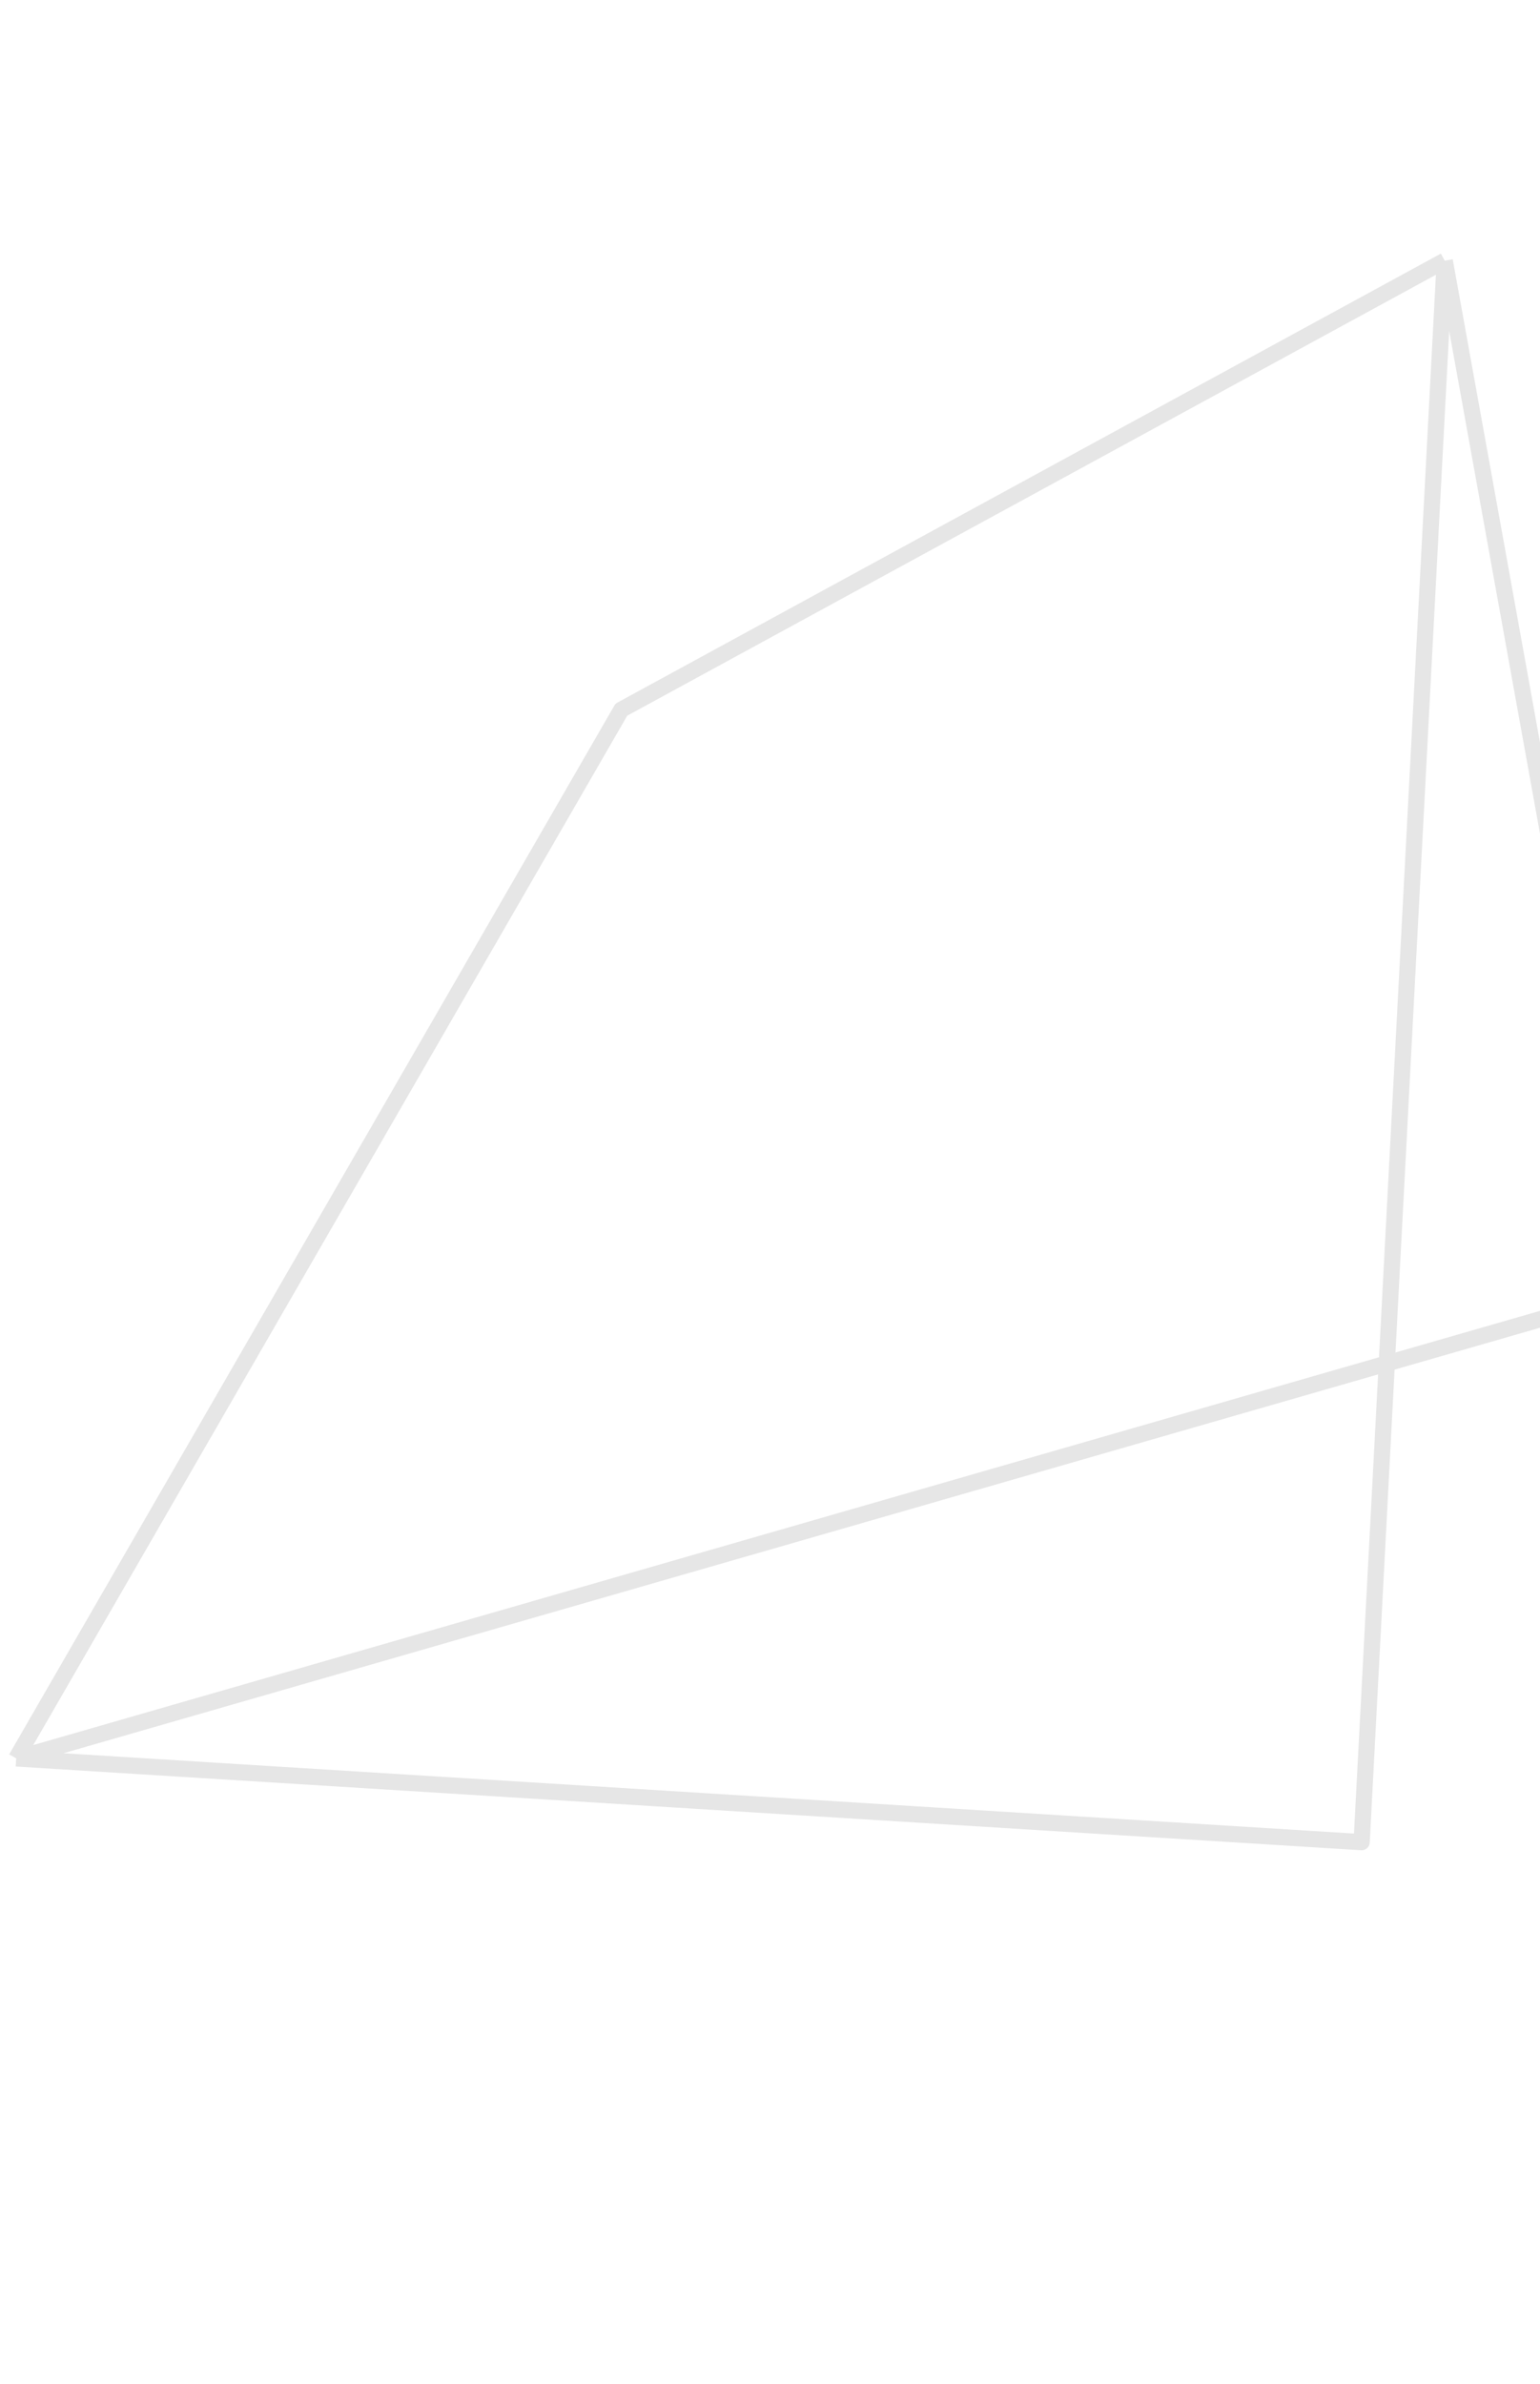 <svg width="95" height="147" fill="none" xmlns="http://www.w3.org/2000/svg"><path opacity=".1" d="M1 108.414l37.33-64.659 50.794-27.681M1 108.414l82.997 5.163 5.127-97.503M1 108.414l99.624-28.694-11.5-63.646" stroke="#000" stroke-linejoin="round"/></svg>